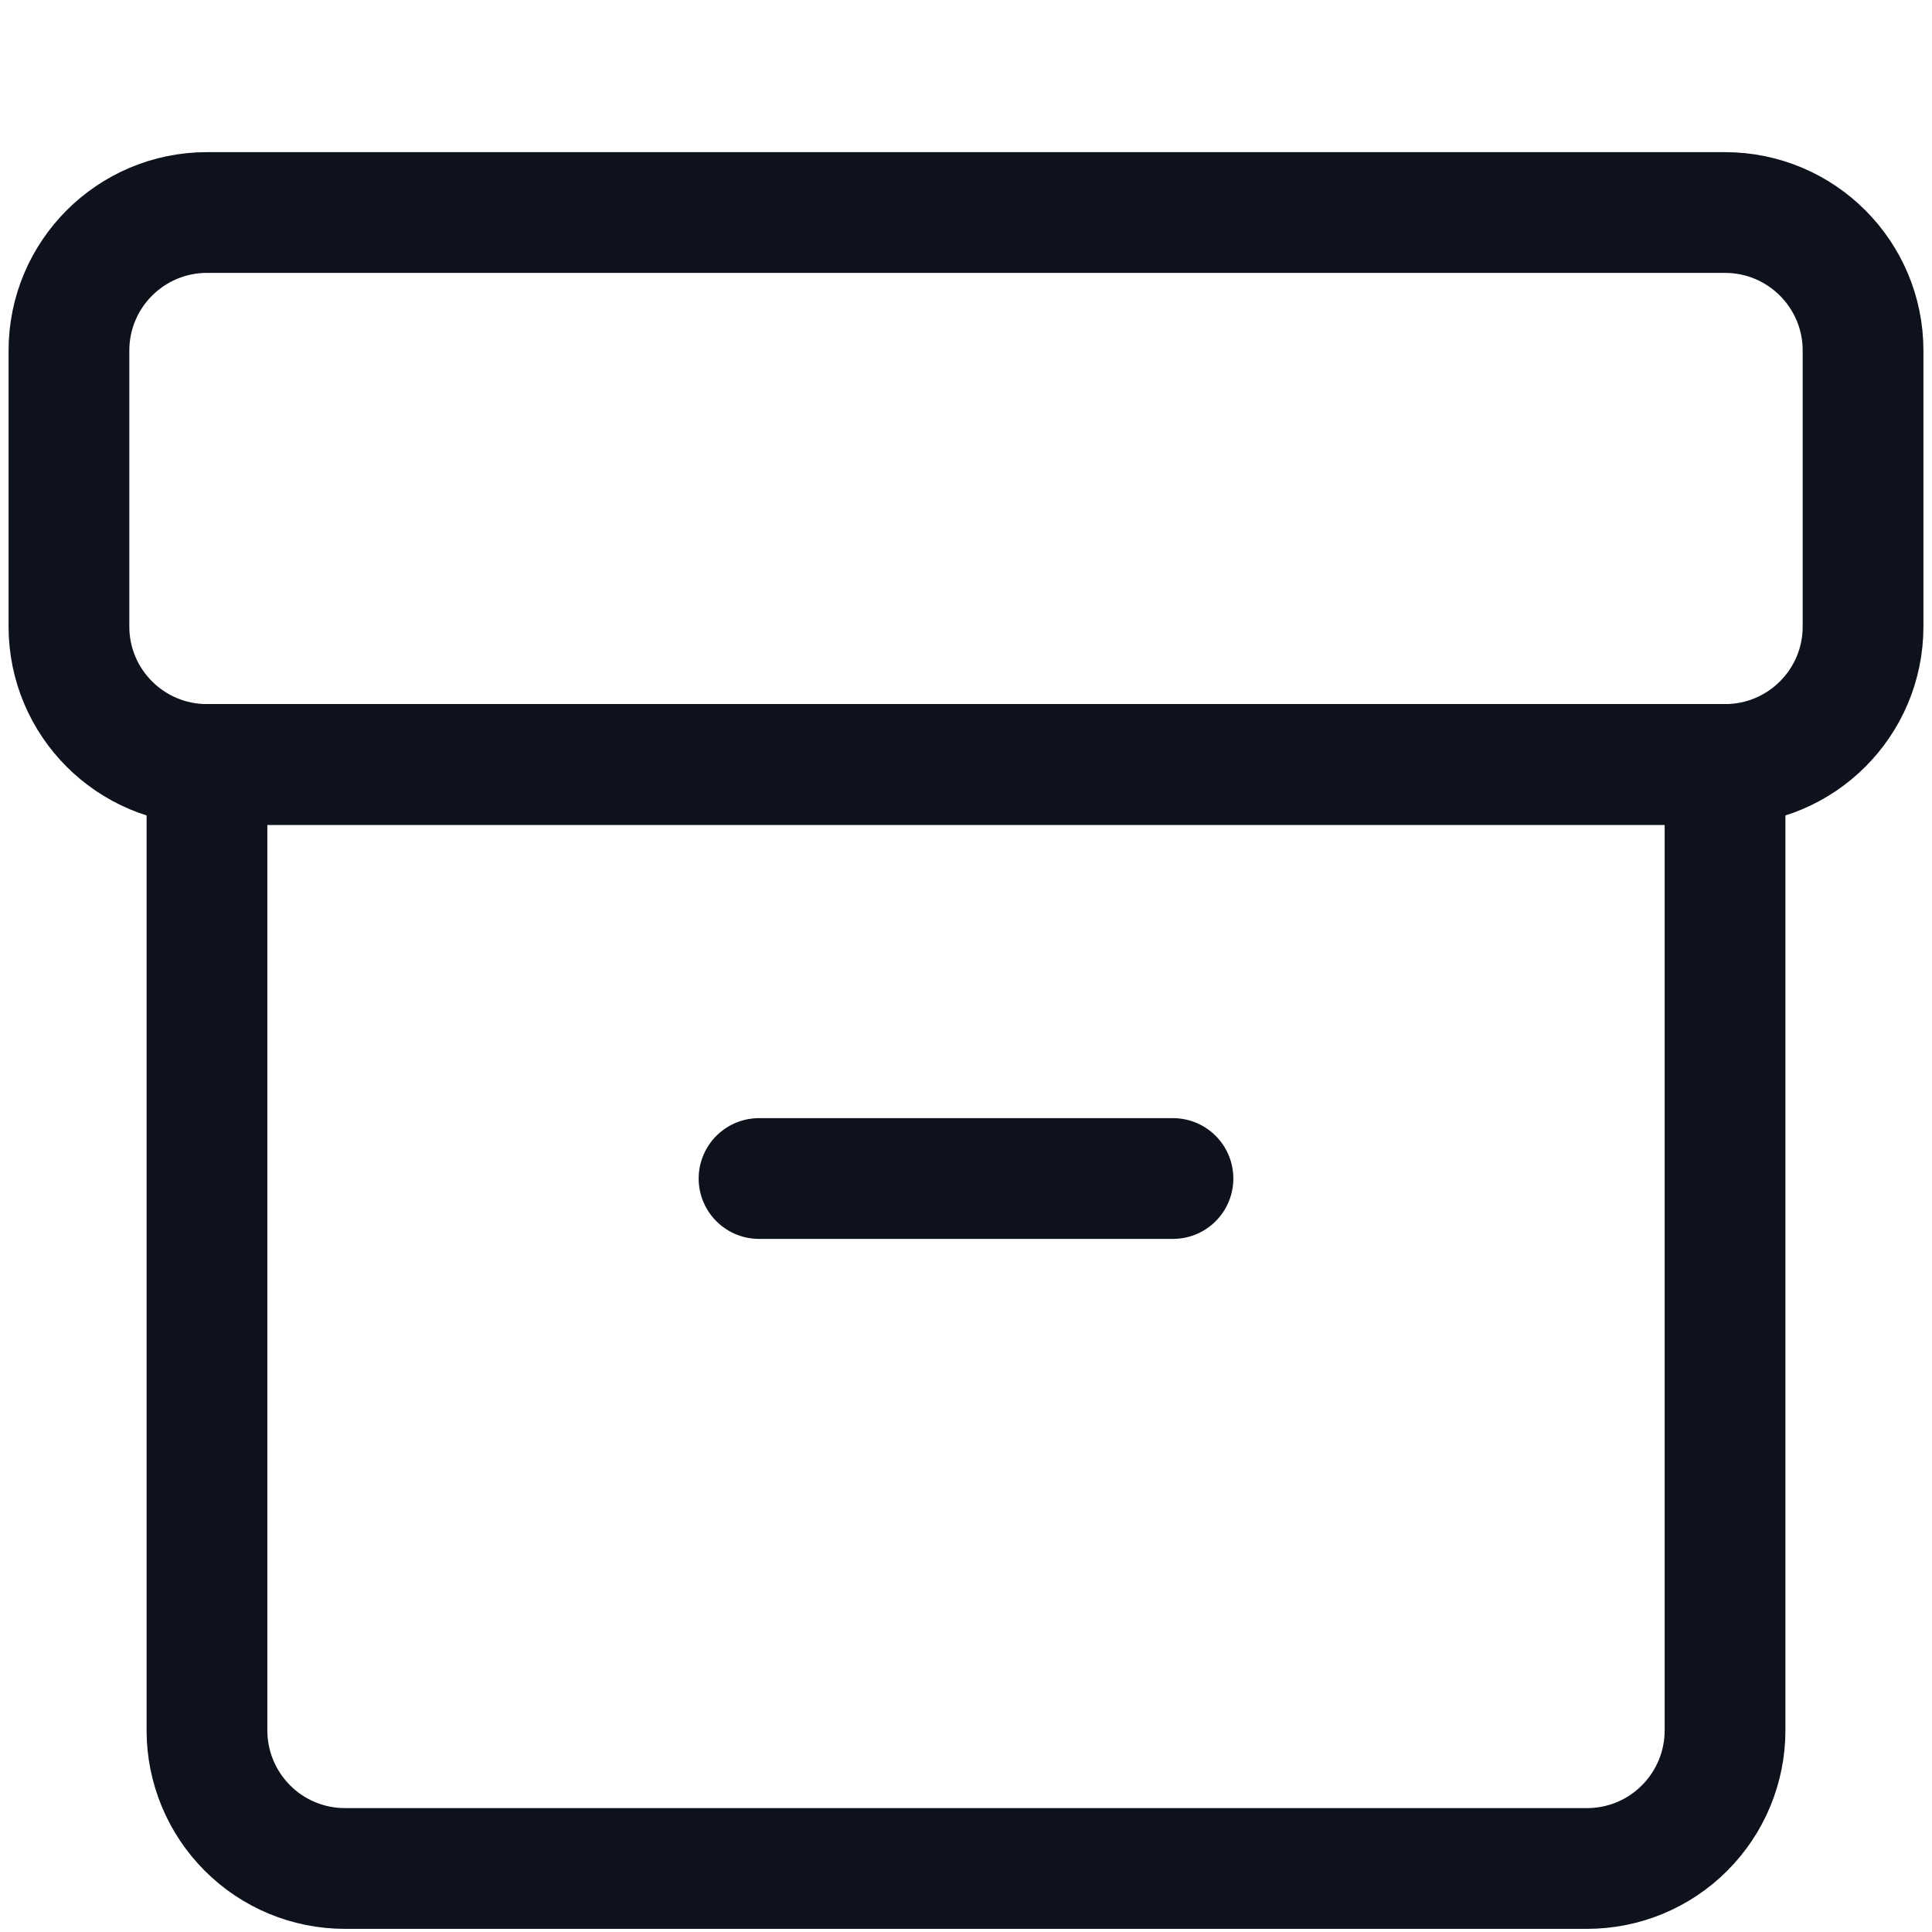 <svg width="16" height="16" viewBox="0 0 16 16" fill="none" xmlns="http://www.w3.org/2000/svg">
<path d="M1.714 6.331H14.286V14.331C14.286 14.634 14.165 14.925 13.951 15.139C13.737 15.354 13.446 15.474 13.143 15.474H2.857C2.554 15.474 2.263 15.354 2.049 15.139C1.835 14.925 1.714 14.634 1.714 14.331V6.331Z" stroke="#0D121C" stroke-linecap="round" stroke-linejoin="round"/>
<path d="M15.429 5.189V2.903C15.429 2.272 14.917 1.76 14.286 1.76L1.714 1.76C1.083 1.76 0.571 2.272 0.571 2.903V5.189C0.571 5.82 1.083 6.331 1.714 6.331L14.286 6.331C14.917 6.331 15.429 5.82 15.429 5.189Z" stroke="#0D121C" stroke-linecap="round" stroke-linejoin="round"/>
<path d="M6.286 9.76H9.714" stroke="#0D121C" stroke-linecap="round" stroke-linejoin="round"/>
</svg>
